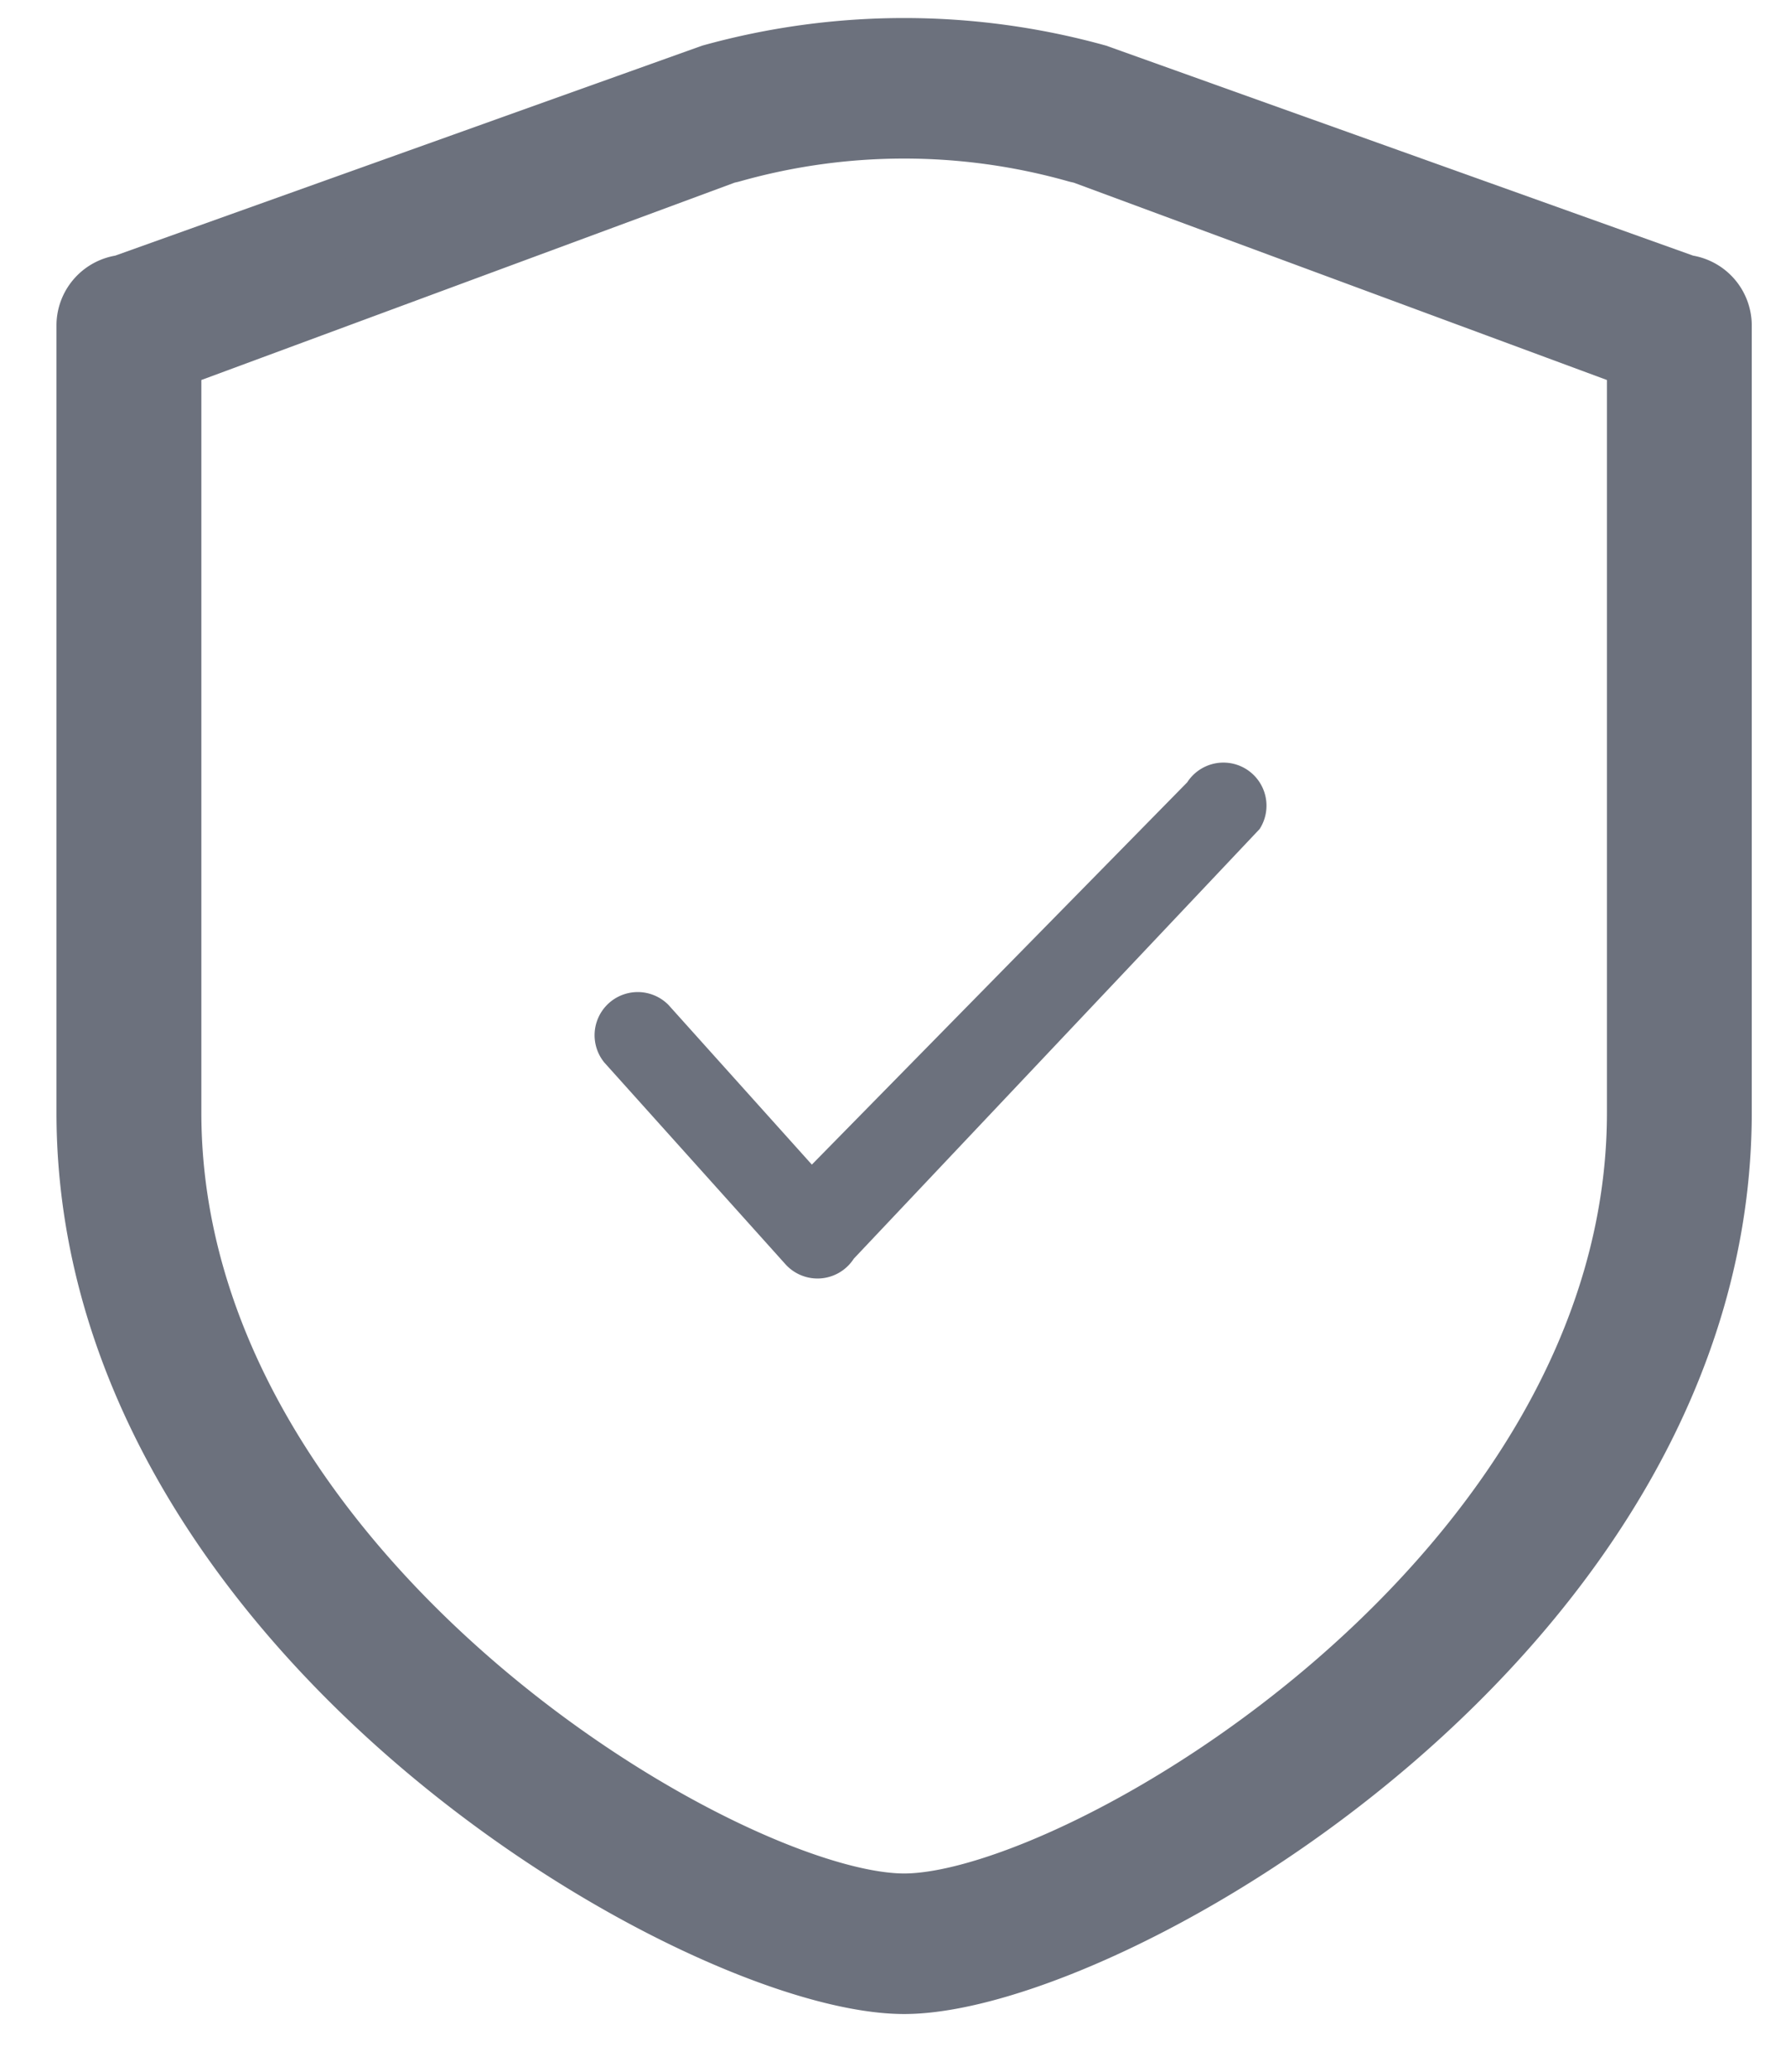 <svg xmlns="http://www.w3.org/2000/svg" width="25" height="29" viewBox="0 0 25 29">
    <g fill="#6C717D" fill-rule="nonzero">
        <path stroke="#6C717D" stroke-width=".901" d="M12.656 27.738c2.846 0 11.414-4.913 11.414-12.166V4.544a.543.543 0 0 0-.48-.527l-8.242-2.948a10.081 10.081 0 0 0-5.384 0L1.723 4.017a.543.543 0 0 0-.482.527v11.028c0 7.253 8.57 12.166 11.415 12.166zM2.368 5.005l7.799-2.886a.539.539 0 0 0 .078-.017 8.89 8.89 0 0 1 4.822 0 .539.539 0 0 0 .079.017l7.798 2.886v10.567c0 6.494-7.801 11.1-10.288 11.1s-10.288-4.606-10.288-11.1V5.005z"/>
        <path d="M10.994 17.694a.604.604 0 0 0 .957-.077l5.681-6.014a.603.603 0 1 0-1.014-.653l-5.254 5.35-2.007-2.235a.604.604 0 0 0-.898.806l2.535 2.823z"/>
    </g>
</svg>
